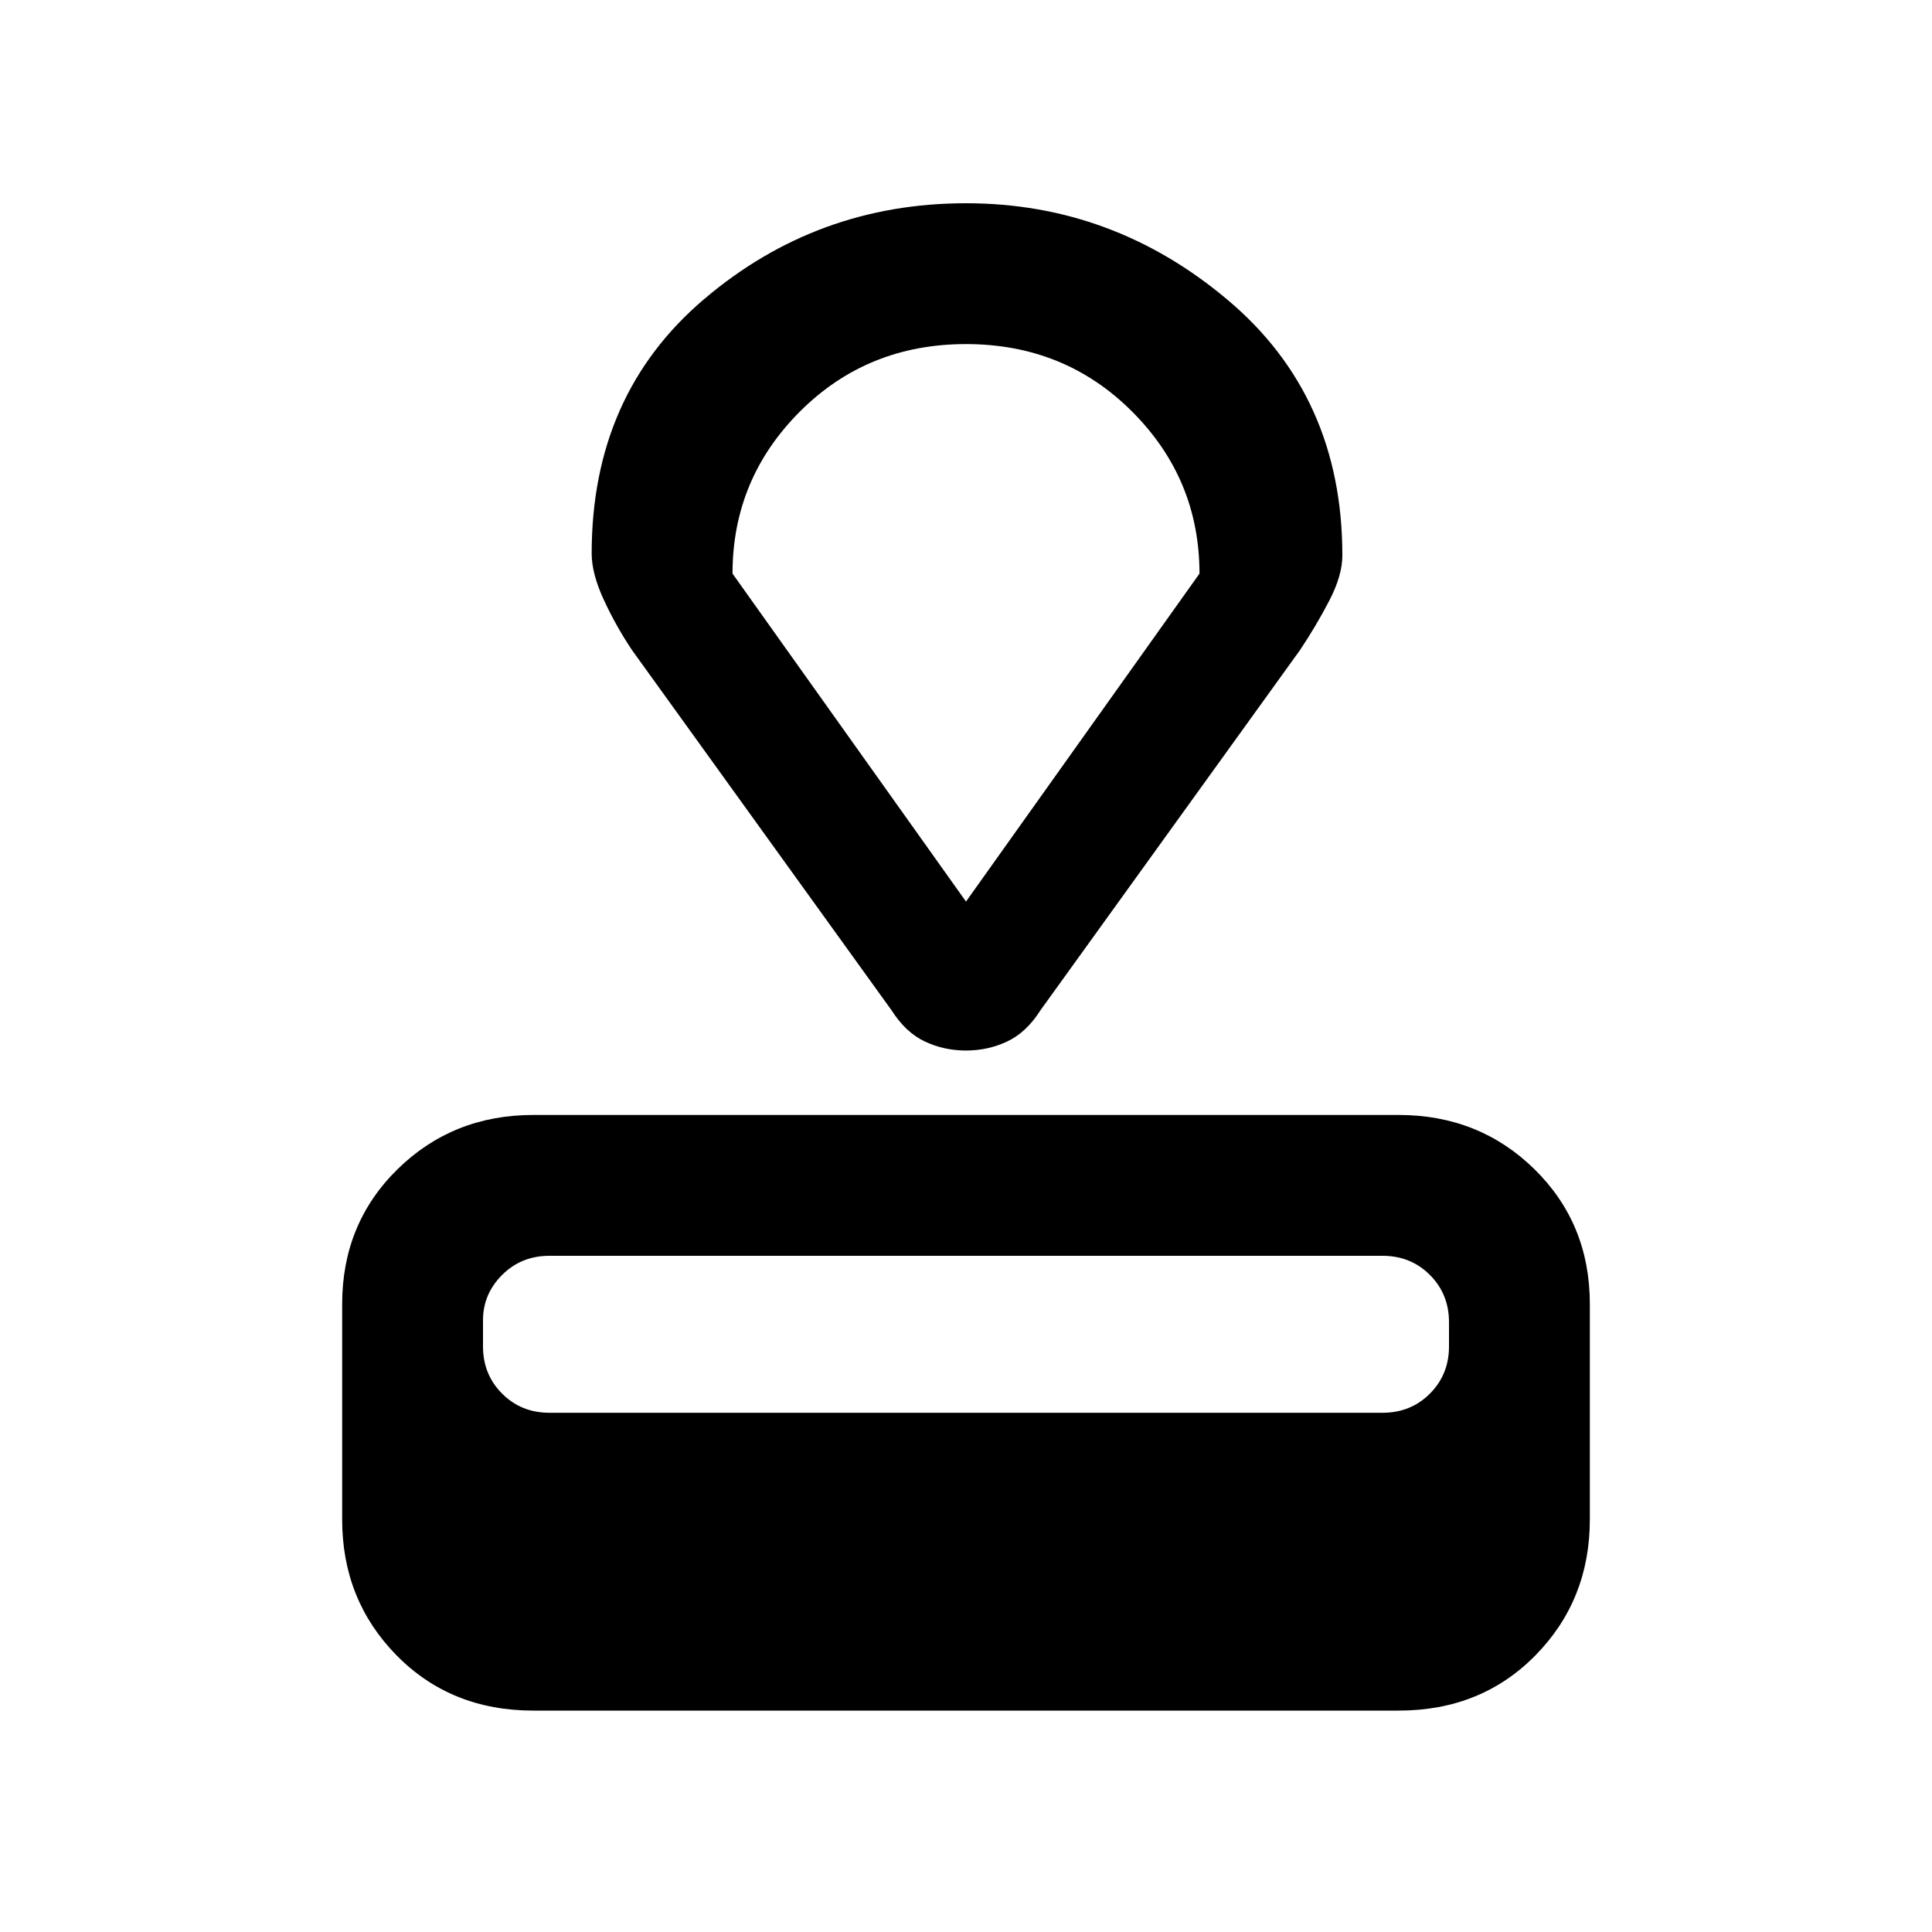 <svg xmlns="http://www.w3.org/2000/svg" height="20" width="20"><path d="M14.479 17.708H5.521q-.854 0-1.417-.573-.562-.573-.562-1.406V13.5q0-.833.573-1.396.573-.562 1.406-.562h8.958q.833 0 1.406.562.573.563.573 1.396v2.229q0 .833-.562 1.406-.563.573-1.417.573Zm-.167-3.083q.292 0 .49-.198t.198-.489v-.25q0-.292-.198-.49t-.49-.198H5.688q-.292 0-.49.198T5 13.667v.271q0 .291.198.489t.49.198Zm-.854-7.896-2.687 3.729q-.146.23-.344.323-.198.094-.427.094-.229 0-.427-.094-.198-.093-.344-.323L6.542 6.729q-.167-.25-.292-.521-.125-.27-.125-.479 0-1.646 1.167-2.635 1.166-.99 2.708-.99 1.521 0 2.708 1 1.188 1 1.188 2.646 0 .208-.136.469-.135.26-.302.51ZM10 9.333l2.417-3.395q0-.98-.698-1.678T10 3.562q-1.021 0-1.719.698-.698.698-.698 1.678Zm0 0Z"/></svg>